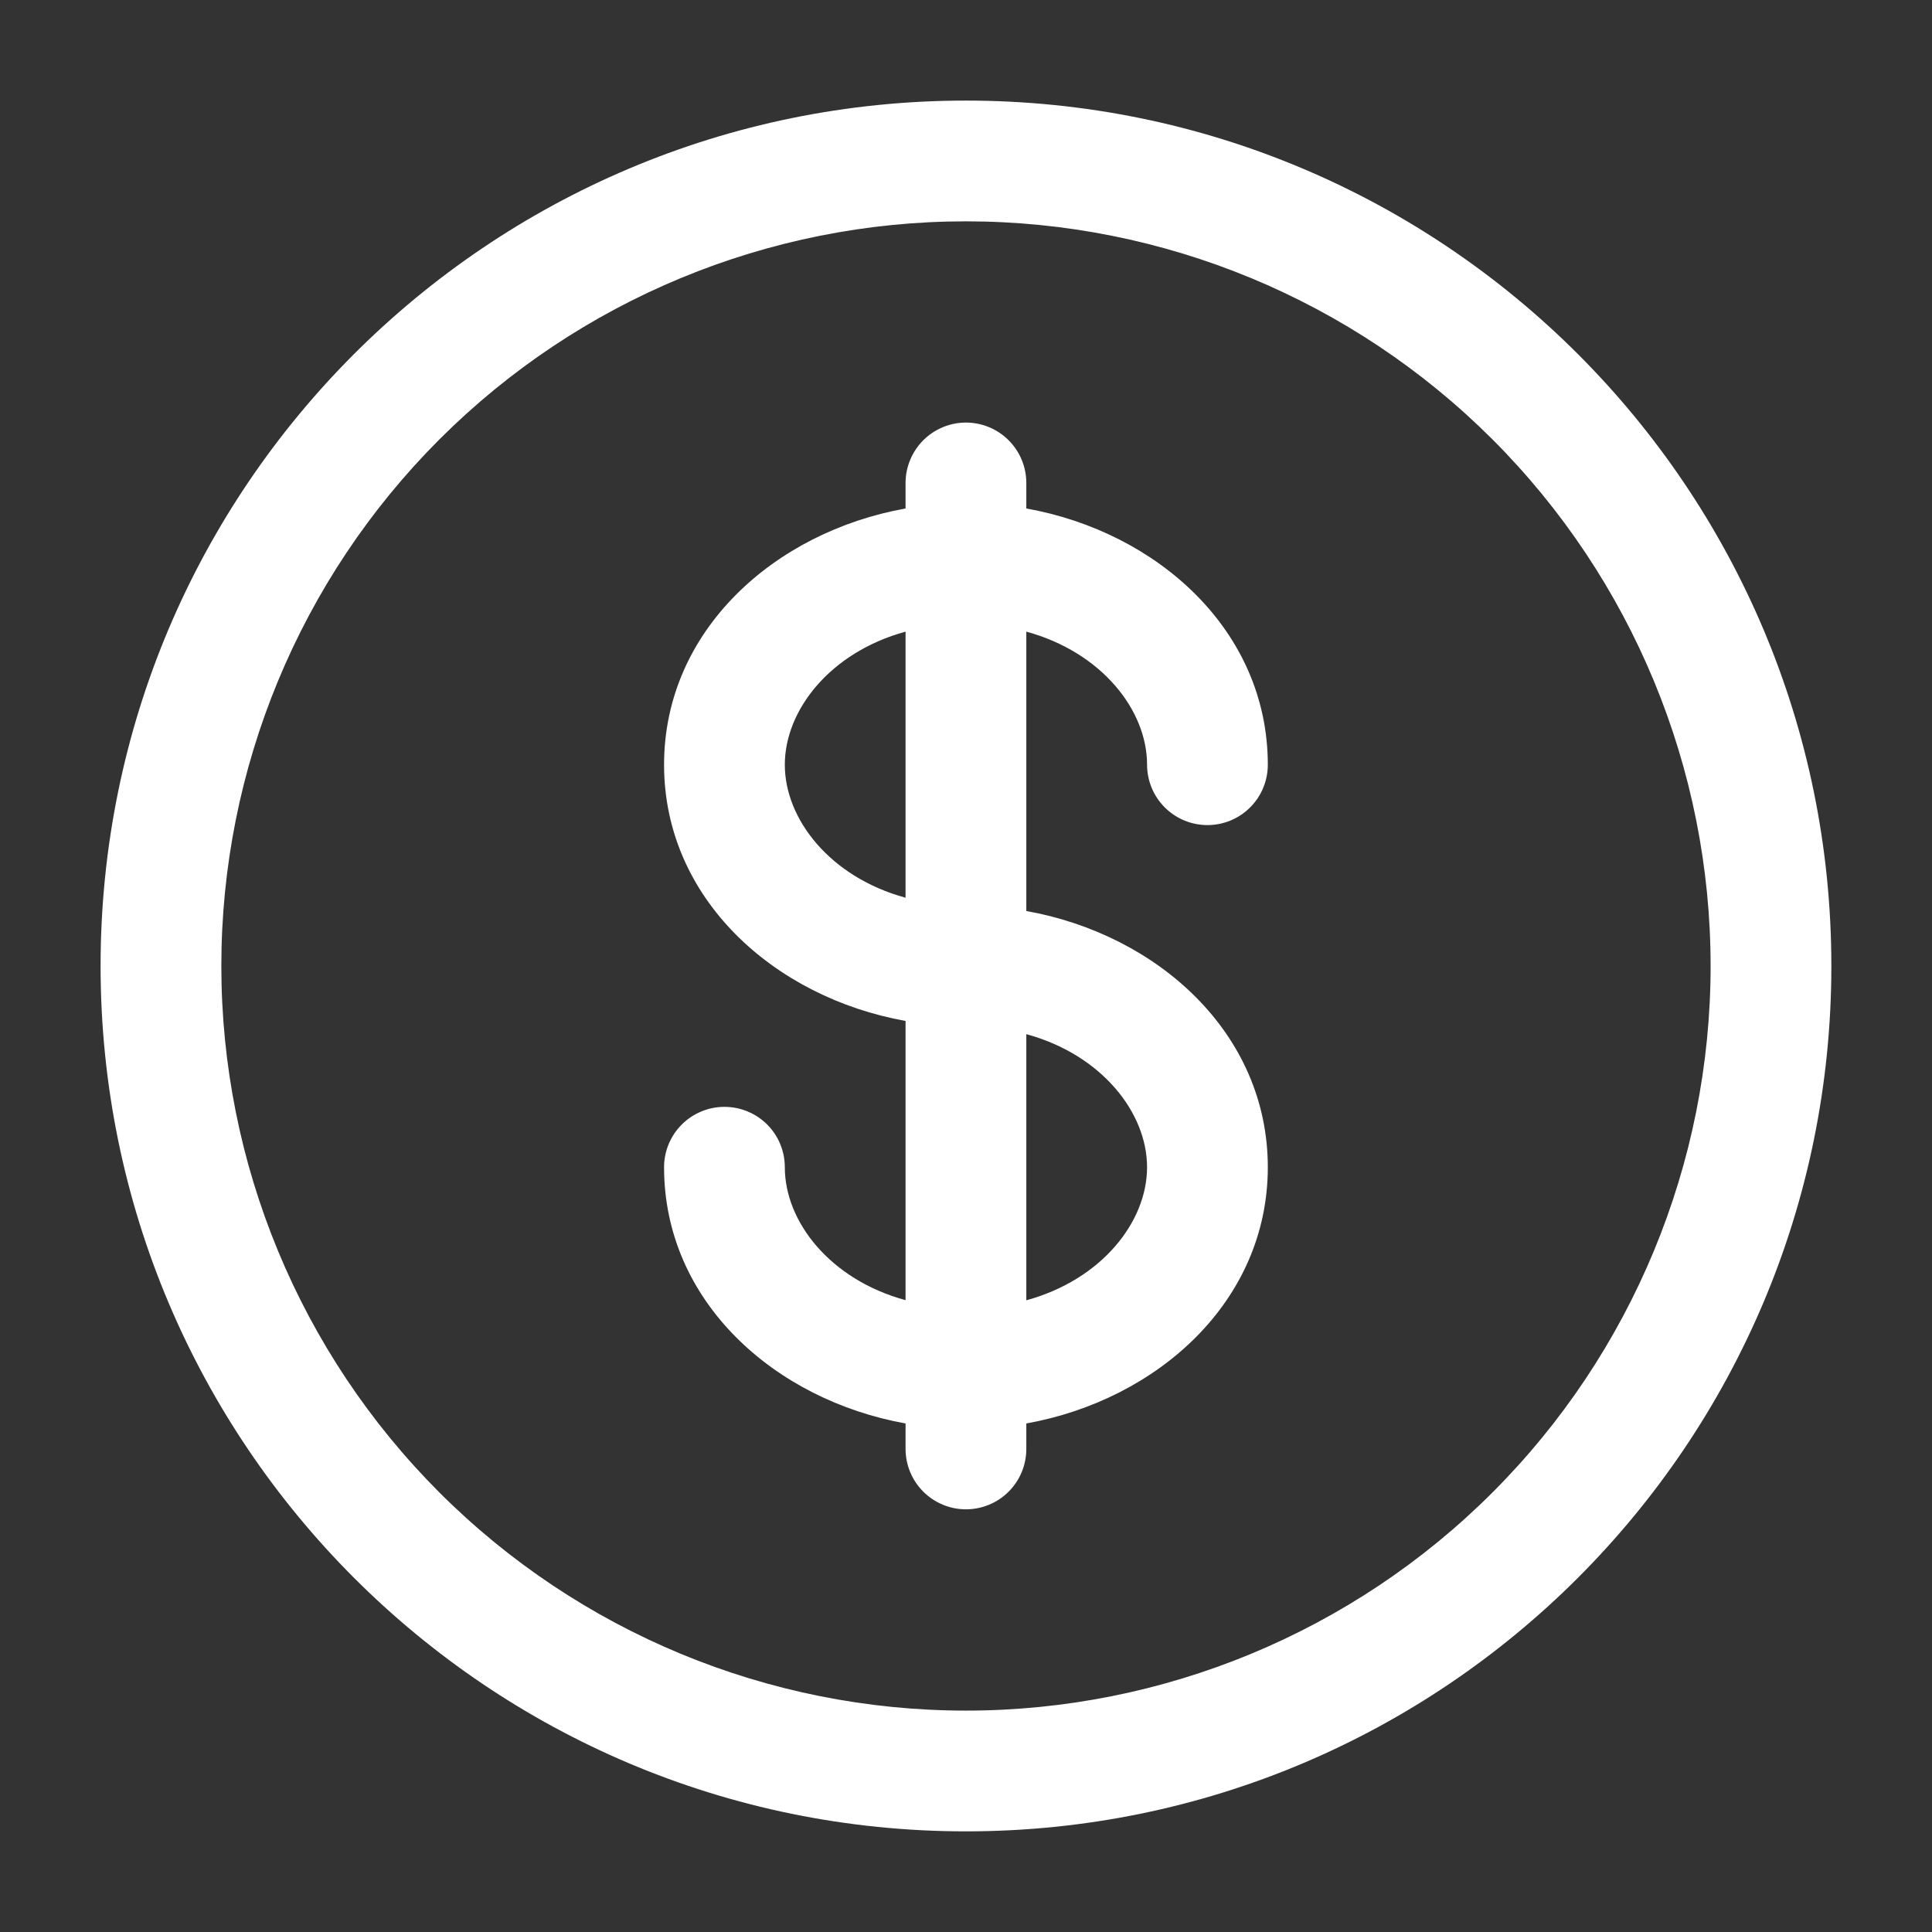 <svg xmlns="http://www.w3.org/2000/svg" width="32" height="32" viewBox="0 0 32 32" fill="none">
  <rect x="0" y="0" width="32" height="32" fill="#333333" stroke="none"/>
  <path fill-rule="evenodd" clip-rule="evenodd" d="M15.999 3.666C12.728 3.666 9.591 4.965 7.278 7.278C4.965 9.591 3.666 12.728 3.666 15.999C3.666 19.27 4.965 22.407 7.278 24.72C9.591 27.033 12.728 28.333 15.999 28.333C19.27 28.333 22.407 27.033 24.72 24.72C27.033 22.407 28.333 19.27 28.333 15.999C28.333 12.728 27.033 9.591 24.72 7.278C22.407 4.965 19.27 3.666 15.999 3.666ZM1.666 15.999C1.666 8.083 8.083 1.666 15.999 1.666C23.915 1.666 30.333 8.083 30.333 15.999C30.333 23.915 23.915 30.333 15.999 30.333C8.083 30.333 1.666 23.915 1.666 15.999ZM15.999 6.999C16.265 6.999 16.519 7.105 16.706 7.292C16.894 7.48 16.999 7.734 16.999 7.999V8.422C19.173 8.811 20.999 10.445 20.999 12.666C20.999 12.931 20.894 13.186 20.706 13.373C20.519 13.561 20.265 13.666 19.999 13.666C19.734 13.666 19.48 13.561 19.292 13.373C19.105 13.186 18.999 12.931 18.999 12.666C18.999 11.762 18.247 10.803 16.999 10.462V15.089C19.173 15.478 20.999 17.111 20.999 19.333C20.999 21.554 19.173 23.187 16.999 23.577V23.999C16.999 24.265 16.894 24.519 16.706 24.706C16.519 24.894 16.265 24.999 15.999 24.999C15.734 24.999 15.48 24.894 15.292 24.706C15.105 24.519 14.999 24.265 14.999 23.999V23.577C12.826 23.187 10.999 21.554 10.999 19.333C10.999 19.067 11.105 18.813 11.292 18.626C11.48 18.438 11.734 18.333 11.999 18.333C12.265 18.333 12.519 18.438 12.707 18.626C12.894 18.813 12.999 19.067 12.999 19.333C12.999 20.237 13.751 21.195 14.999 21.535V16.91C12.826 16.521 10.999 14.887 10.999 12.666C10.999 10.445 12.826 8.811 14.999 8.422V7.999C14.999 7.734 15.105 7.48 15.292 7.292C15.48 7.105 15.734 6.999 15.999 6.999ZM14.999 10.462C13.751 10.803 12.999 11.762 12.999 12.666C12.999 13.57 13.751 14.529 14.999 14.869V10.462ZM16.999 17.129V21.537C18.247 21.195 18.999 20.238 18.999 19.333C18.999 18.429 18.247 17.469 16.999 17.129Z" fill="#fff"/>
</svg>